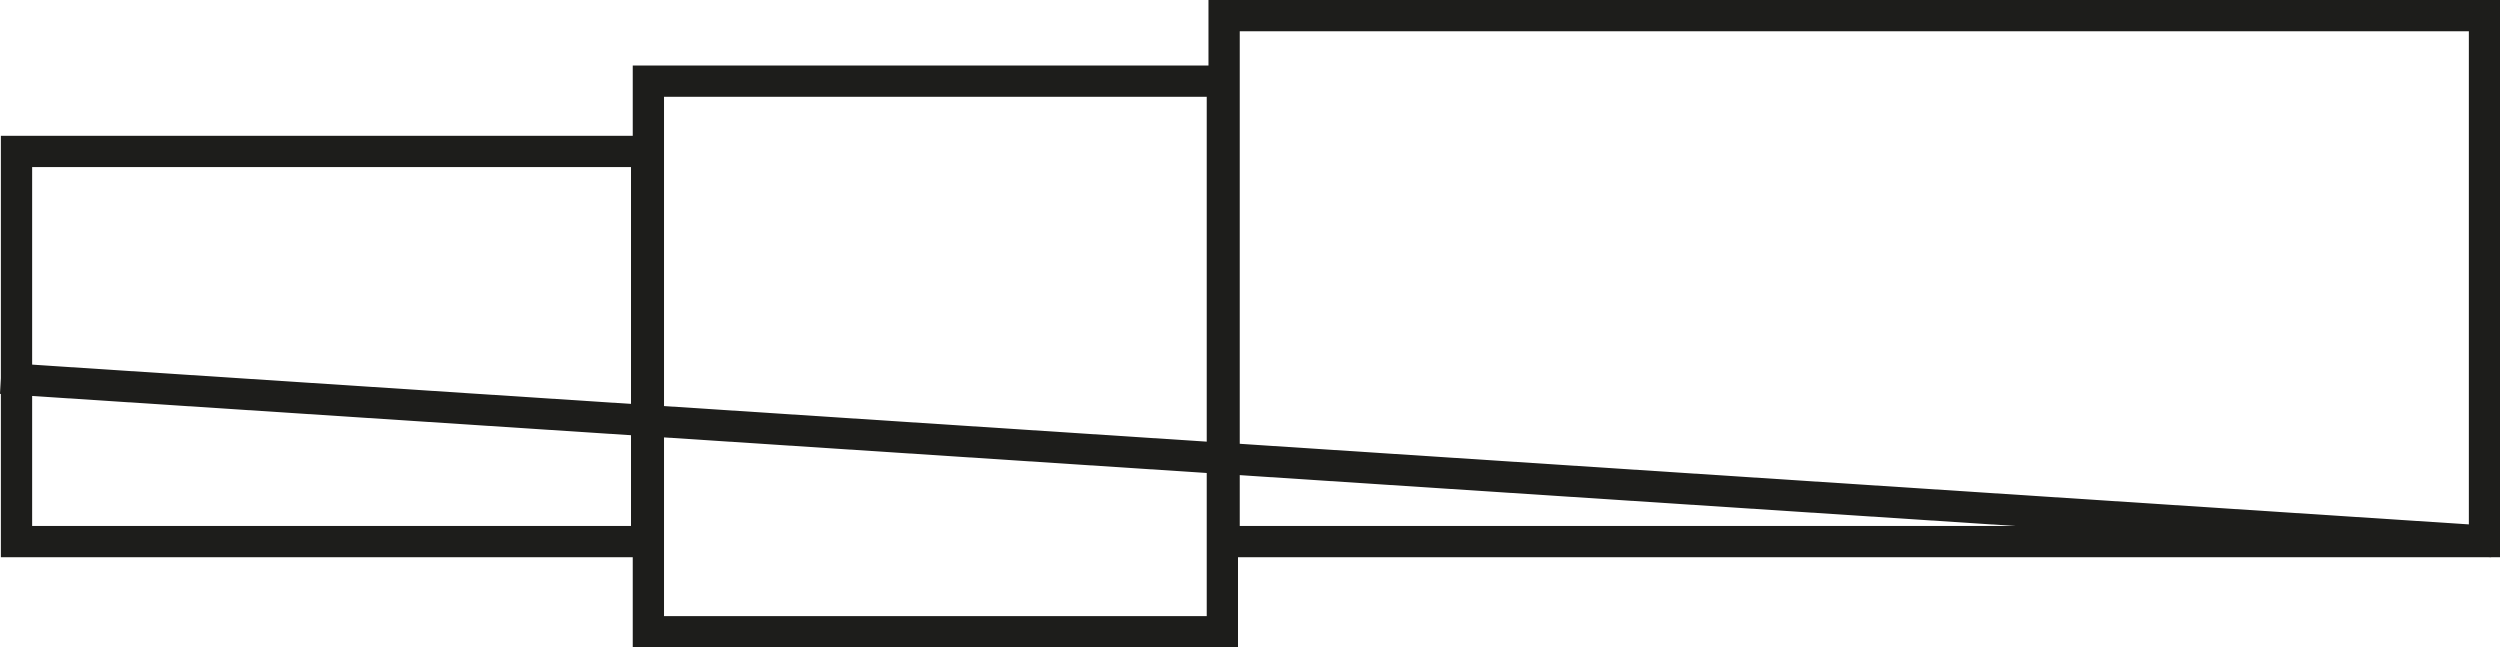 <svg xmlns="http://www.w3.org/2000/svg" xmlns:xlink="http://www.w3.org/1999/xlink" viewBox="0 0 199.92 51.77"><defs><style>.cls-1,.cls-3{fill:none;}.cls-2{clip-path:url(#clip-path);}.cls-3{stroke:#1d1d1b;stroke-width:2.5px;}</style><clipPath id="clip-path" transform="translate(0 -0.07)"><rect class="cls-1" width="200" height="51.91"/></clipPath></defs><title>Ativo 3</title><g id="Camada_2" data-name="Camada 2"><g id="Camada_1-2" data-name="Camada 1"><g class="cls-2"><rect class="cls-3" x="97.89" y="1.25" width="100.79" height="42.06"/><line class="cls-3" x1="0.08" y1="30.25" x2="199.29" y2="43.31"/><rect class="cls-3" x="51.85" y="6.49" width="45.9" height="44.03"/><rect class="cls-3" x="1.32" y="12.11" width="50.39" height="31.2"/></g></g></g></svg>